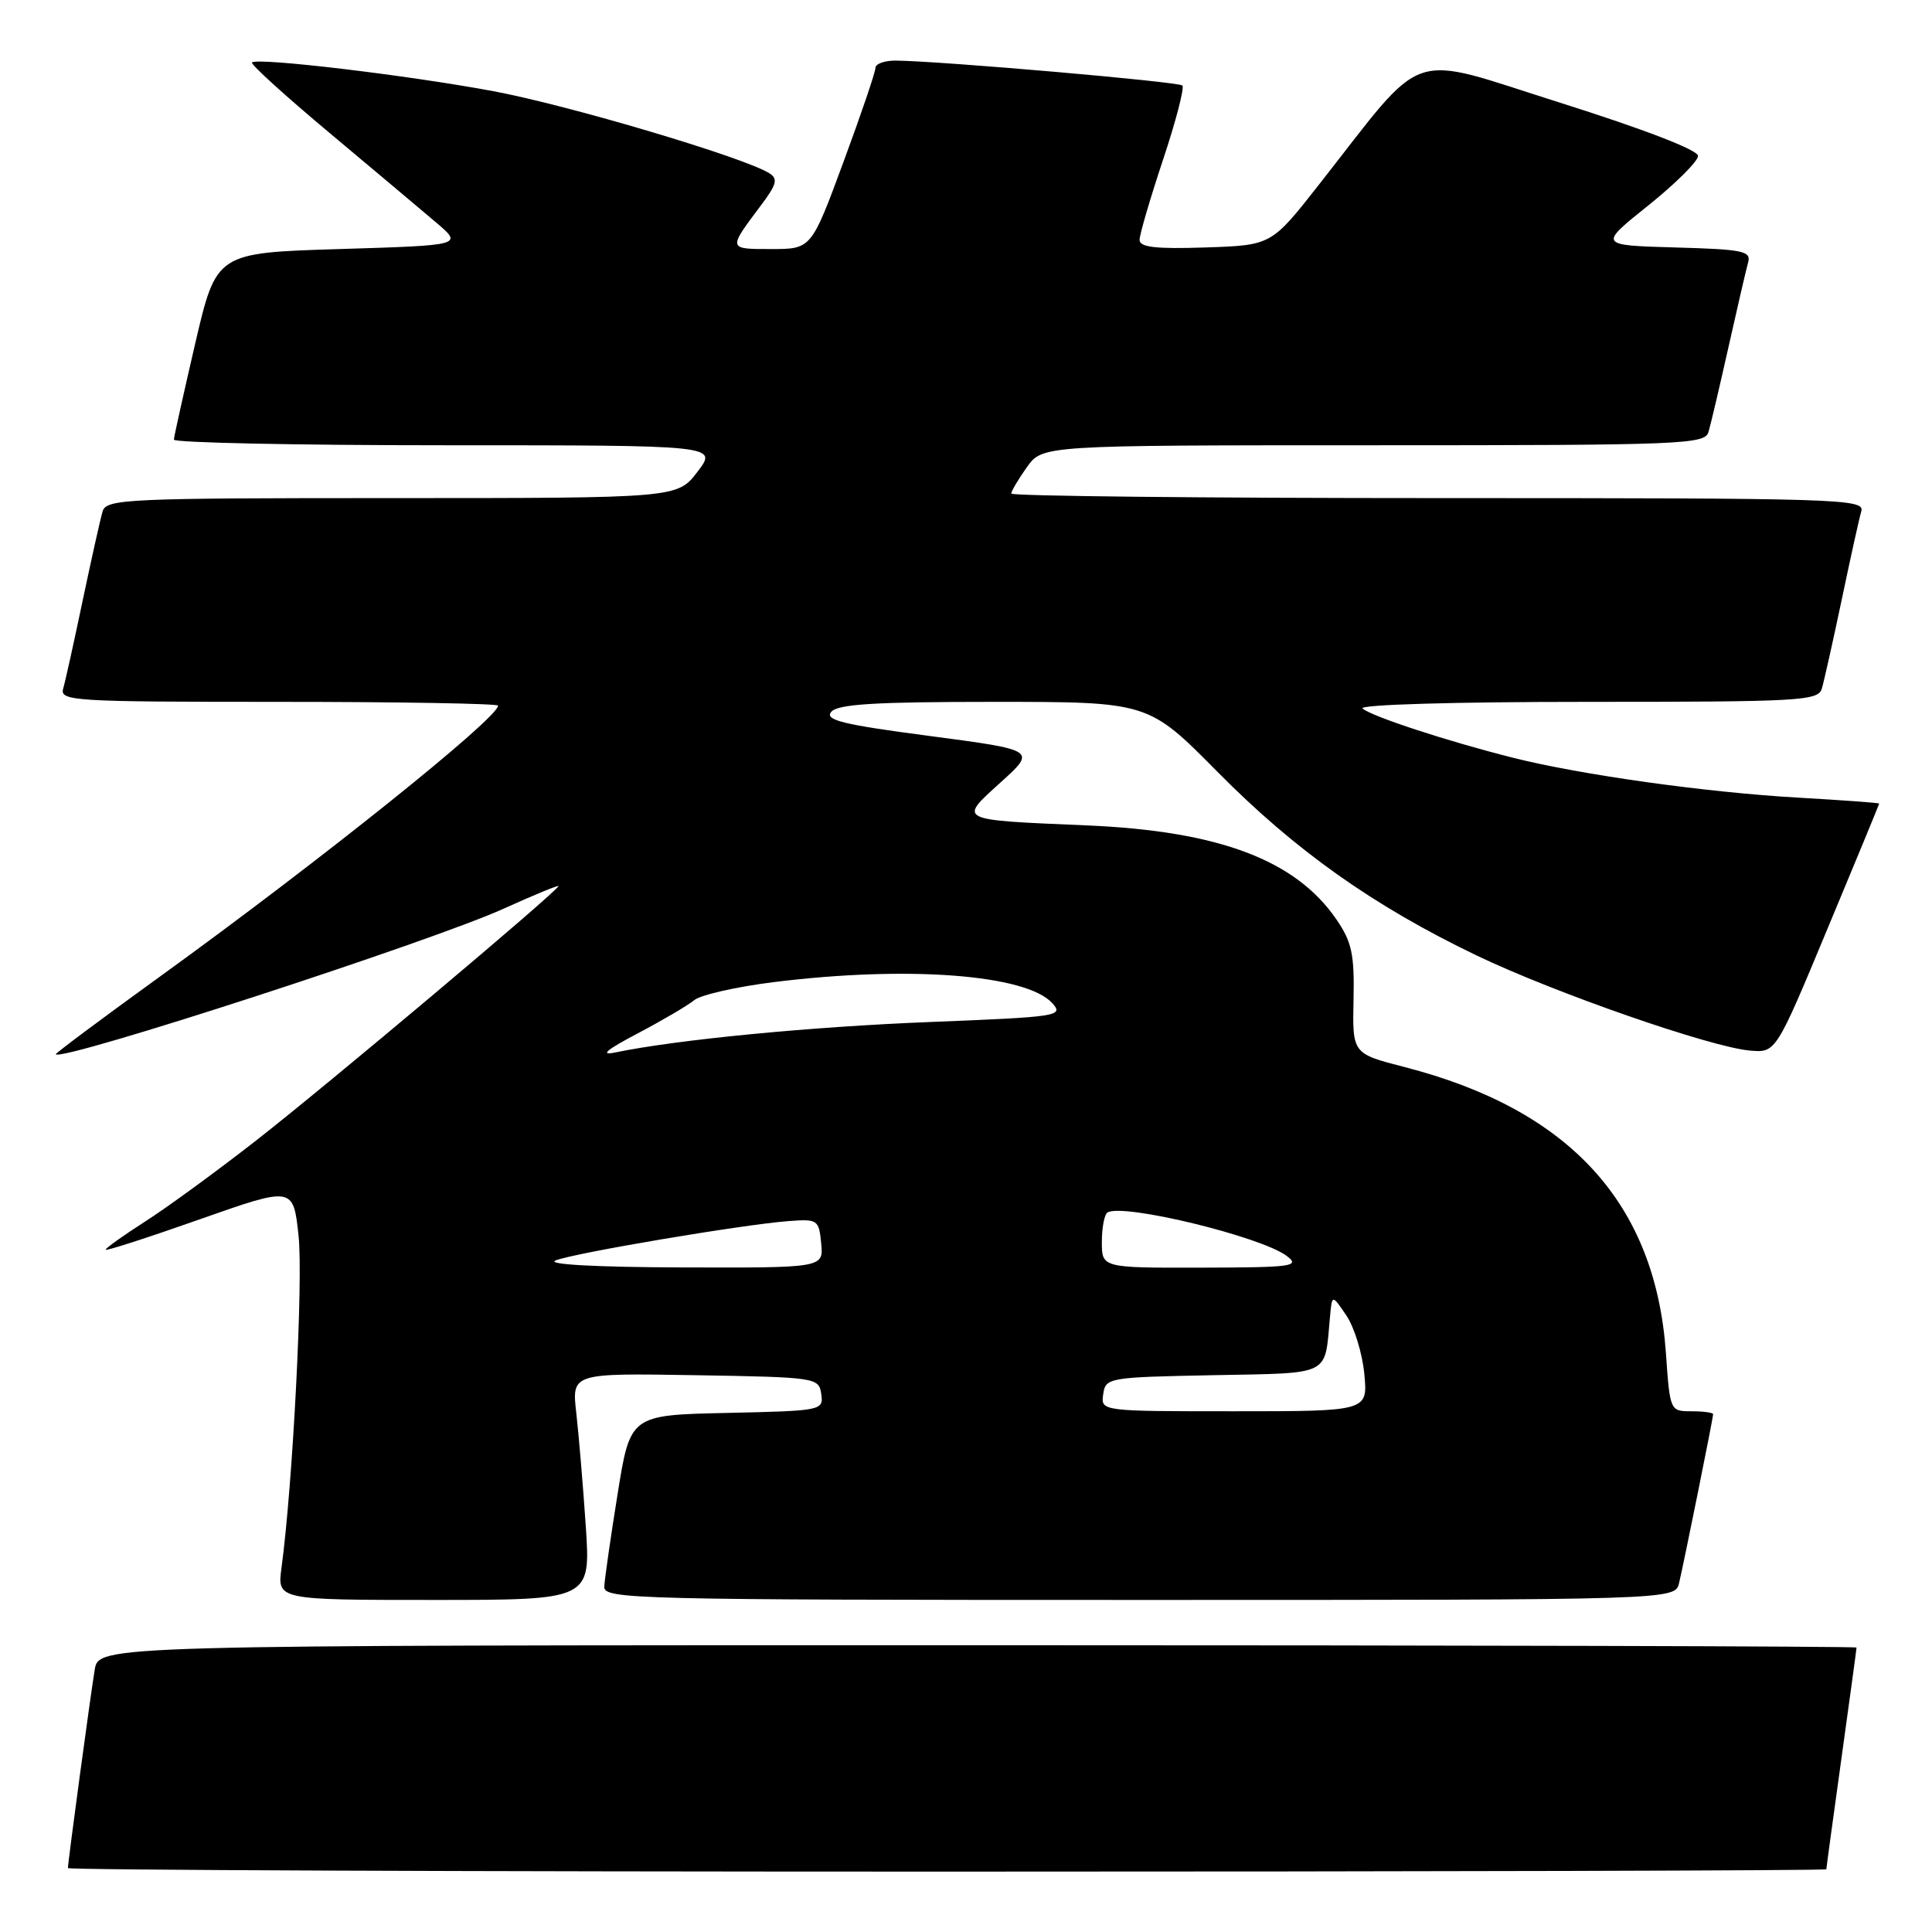 <?xml version="1.0" encoding="UTF-8" standalone="no"?>
<!DOCTYPE svg PUBLIC "-//W3C//DTD SVG 1.1//EN" "http://www.w3.org/Graphics/SVG/1.1/DTD/svg11.dtd" >
<svg xmlns="http://www.w3.org/2000/svg" xmlns:xlink="http://www.w3.org/1999/xlink" version="1.1" viewBox="0 0 256 256">
 <g >
 <path fill="currentColor"
d=" M 242.00 247.69 C 242.00 247.52 242.90 240.91 244.00 233.00 C 245.10 225.09 246.00 218.48 246.00 218.31 C 246.00 218.14 193.60 218.00 129.55 218.00 C 13.09 218.00 13.09 218.00 12.55 221.25 C 11.98 224.69 9.00 246.74 9.00 247.53 C 9.00 247.79 61.42 248.00 125.50 248.00 C 189.58 248.00 242.00 247.86 242.00 247.69 Z  M 77.62 202.25 C 77.26 196.89 76.69 190.13 76.36 187.22 C 75.76 181.95 75.76 181.95 92.13 182.22 C 108.18 182.49 108.51 182.54 108.82 184.72 C 109.13 186.90 108.91 186.94 96.32 187.22 C 83.51 187.50 83.51 187.50 81.83 198.00 C 80.90 203.78 80.11 209.29 80.07 210.25 C 80.00 211.90 84.02 212.00 150.98 212.00 C 221.96 212.00 221.96 212.00 222.49 209.75 C 223.20 206.71 227.00 187.88 227.00 187.39 C 227.00 187.18 225.71 187.00 224.14 187.00 C 221.29 187.00 221.28 186.98 220.74 179.25 C 219.34 159.44 207.99 147.02 186.11 141.39 C 179.20 139.61 179.20 139.61 179.35 132.48 C 179.48 126.45 179.13 124.82 177.09 121.84 C 171.69 113.95 161.50 110.11 144.00 109.37 C 126.69 108.63 126.96 108.77 132.60 103.66 C 137.32 99.39 137.32 99.39 123.18 97.52 C 111.66 96.01 109.24 95.41 110.14 94.33 C 110.99 93.30 115.90 93.00 131.70 93.00 C 152.16 93.00 152.16 93.00 161.33 102.28 C 171.62 112.69 182.00 120.05 195.65 126.60 C 206.01 131.57 226.71 138.77 231.90 139.21 C 235.31 139.50 235.31 139.50 242.15 123.07 C 245.92 114.04 249.00 106.57 249.00 106.48 C 249.00 106.38 244.16 106.03 238.24 105.69 C 226.11 105.00 209.46 102.67 200.50 100.41 C 191.86 98.24 181.66 94.90 180.55 93.88 C 180.00 93.37 192.64 93.00 210.23 93.00 C 238.54 93.00 240.91 92.87 241.40 91.25 C 241.69 90.29 242.87 85.00 244.03 79.50 C 245.18 74.00 246.35 68.71 246.63 67.75 C 247.11 66.10 243.97 66.00 190.57 66.00 C 159.46 66.00 134.00 65.73 134.00 65.40 C 134.00 65.08 134.93 63.50 136.07 61.90 C 138.14 59.00 138.14 59.00 182.00 59.00 C 222.91 59.00 225.90 58.88 226.38 57.25 C 226.67 56.29 227.86 51.23 229.03 46.00 C 230.20 40.77 231.37 35.73 231.63 34.79 C 232.06 33.26 230.99 33.04 221.96 32.79 C 211.81 32.50 211.81 32.50 218.41 27.22 C 222.03 24.32 225.00 21.36 225.00 20.66 C 225.00 19.88 217.92 17.15 206.75 13.62 C 186.10 7.10 189.25 6.03 174.74 24.50 C 168.46 32.50 168.46 32.50 159.73 32.79 C 153.13 33.01 151.00 32.76 151.00 31.79 C 151.00 31.08 152.40 26.31 154.10 21.19 C 155.81 16.07 156.96 11.63 156.67 11.33 C 156.16 10.83 124.79 8.10 118.75 8.03 C 117.24 8.01 116.00 8.45 116.00 9.00 C 116.00 9.55 114.09 15.17 111.75 21.50 C 107.50 33.00 107.50 33.00 102.19 33.00 C 96.41 33.00 96.43 33.07 100.86 27.17 C 102.93 24.41 103.11 23.69 101.93 22.95 C 98.56 20.84 75.33 13.94 65.36 12.08 C 53.99 9.96 34.08 7.59 33.39 8.28 C 33.17 8.50 37.78 12.69 43.64 17.59 C 49.49 22.49 55.87 27.85 57.81 29.50 C 61.34 32.50 61.34 32.50 45.01 33.00 C 28.67 33.50 28.67 33.50 25.87 45.50 C 24.34 52.10 23.06 57.84 23.04 58.25 C 23.02 58.66 39.22 59.00 59.05 59.00 C 95.10 59.00 95.10 59.00 92.43 62.50 C 89.76 66.00 89.76 66.00 51.95 66.00 C 16.80 66.00 14.10 66.12 13.60 67.75 C 13.31 68.71 12.13 74.00 10.97 79.50 C 9.82 85.00 8.65 90.29 8.37 91.25 C 7.90 92.89 9.72 93.00 36.93 93.00 C 52.92 93.00 66.00 93.23 66.00 93.50 C 66.00 95.15 42.33 114.12 21.36 129.28 C 13.58 134.90 7.30 139.59 7.39 139.70 C 8.23 140.66 57.14 124.76 66.75 120.40 C 70.74 118.59 74.00 117.25 74.00 117.41 C 74.00 117.99 43.42 143.72 33.99 151.08 C 28.77 155.16 22.13 160.01 19.24 161.85 C 16.36 163.70 14.00 165.38 14.00 165.59 C 14.00 165.80 19.59 163.99 26.43 161.58 C 38.86 157.20 38.86 157.20 39.56 163.75 C 40.19 169.60 38.80 196.63 37.30 207.75 C 36.73 212.00 36.73 212.00 57.50 212.00 C 78.27 212.00 78.27 212.00 77.62 202.25 Z  M 146.18 184.75 C 146.49 182.55 146.83 182.49 160.74 182.22 C 176.56 181.91 175.50 182.44 176.23 174.50 C 176.50 171.50 176.50 171.50 178.40 174.31 C 179.45 175.85 180.52 179.34 180.78 182.06 C 181.25 187.00 181.25 187.00 163.56 187.00 C 145.86 187.00 145.86 187.00 146.18 184.75 Z  M 73.63 167.01 C 76.07 166.03 98.47 162.25 104.50 161.80 C 108.35 161.51 108.51 161.62 108.81 164.75 C 109.13 168.00 109.13 168.00 90.31 167.94 C 78.74 167.90 72.32 167.54 73.63 167.01 Z  M 146.00 164.56 C 146.00 162.67 146.34 160.91 146.75 160.66 C 148.81 159.41 167.09 163.85 170.50 166.42 C 172.32 167.80 171.29 167.94 159.25 167.97 C 146.00 168.00 146.00 168.00 146.00 164.56 Z  M 84.50 136.93 C 87.80 135.19 91.17 133.21 92.00 132.52 C 92.83 131.83 97.58 130.75 102.57 130.13 C 120.26 127.93 135.98 129.12 139.43 132.92 C 140.98 134.64 140.29 134.74 123.27 135.42 C 107.31 136.05 89.69 137.76 81.50 139.46 C 79.43 139.89 80.37 139.10 84.50 136.93 Z "/>
</g>
</svg>